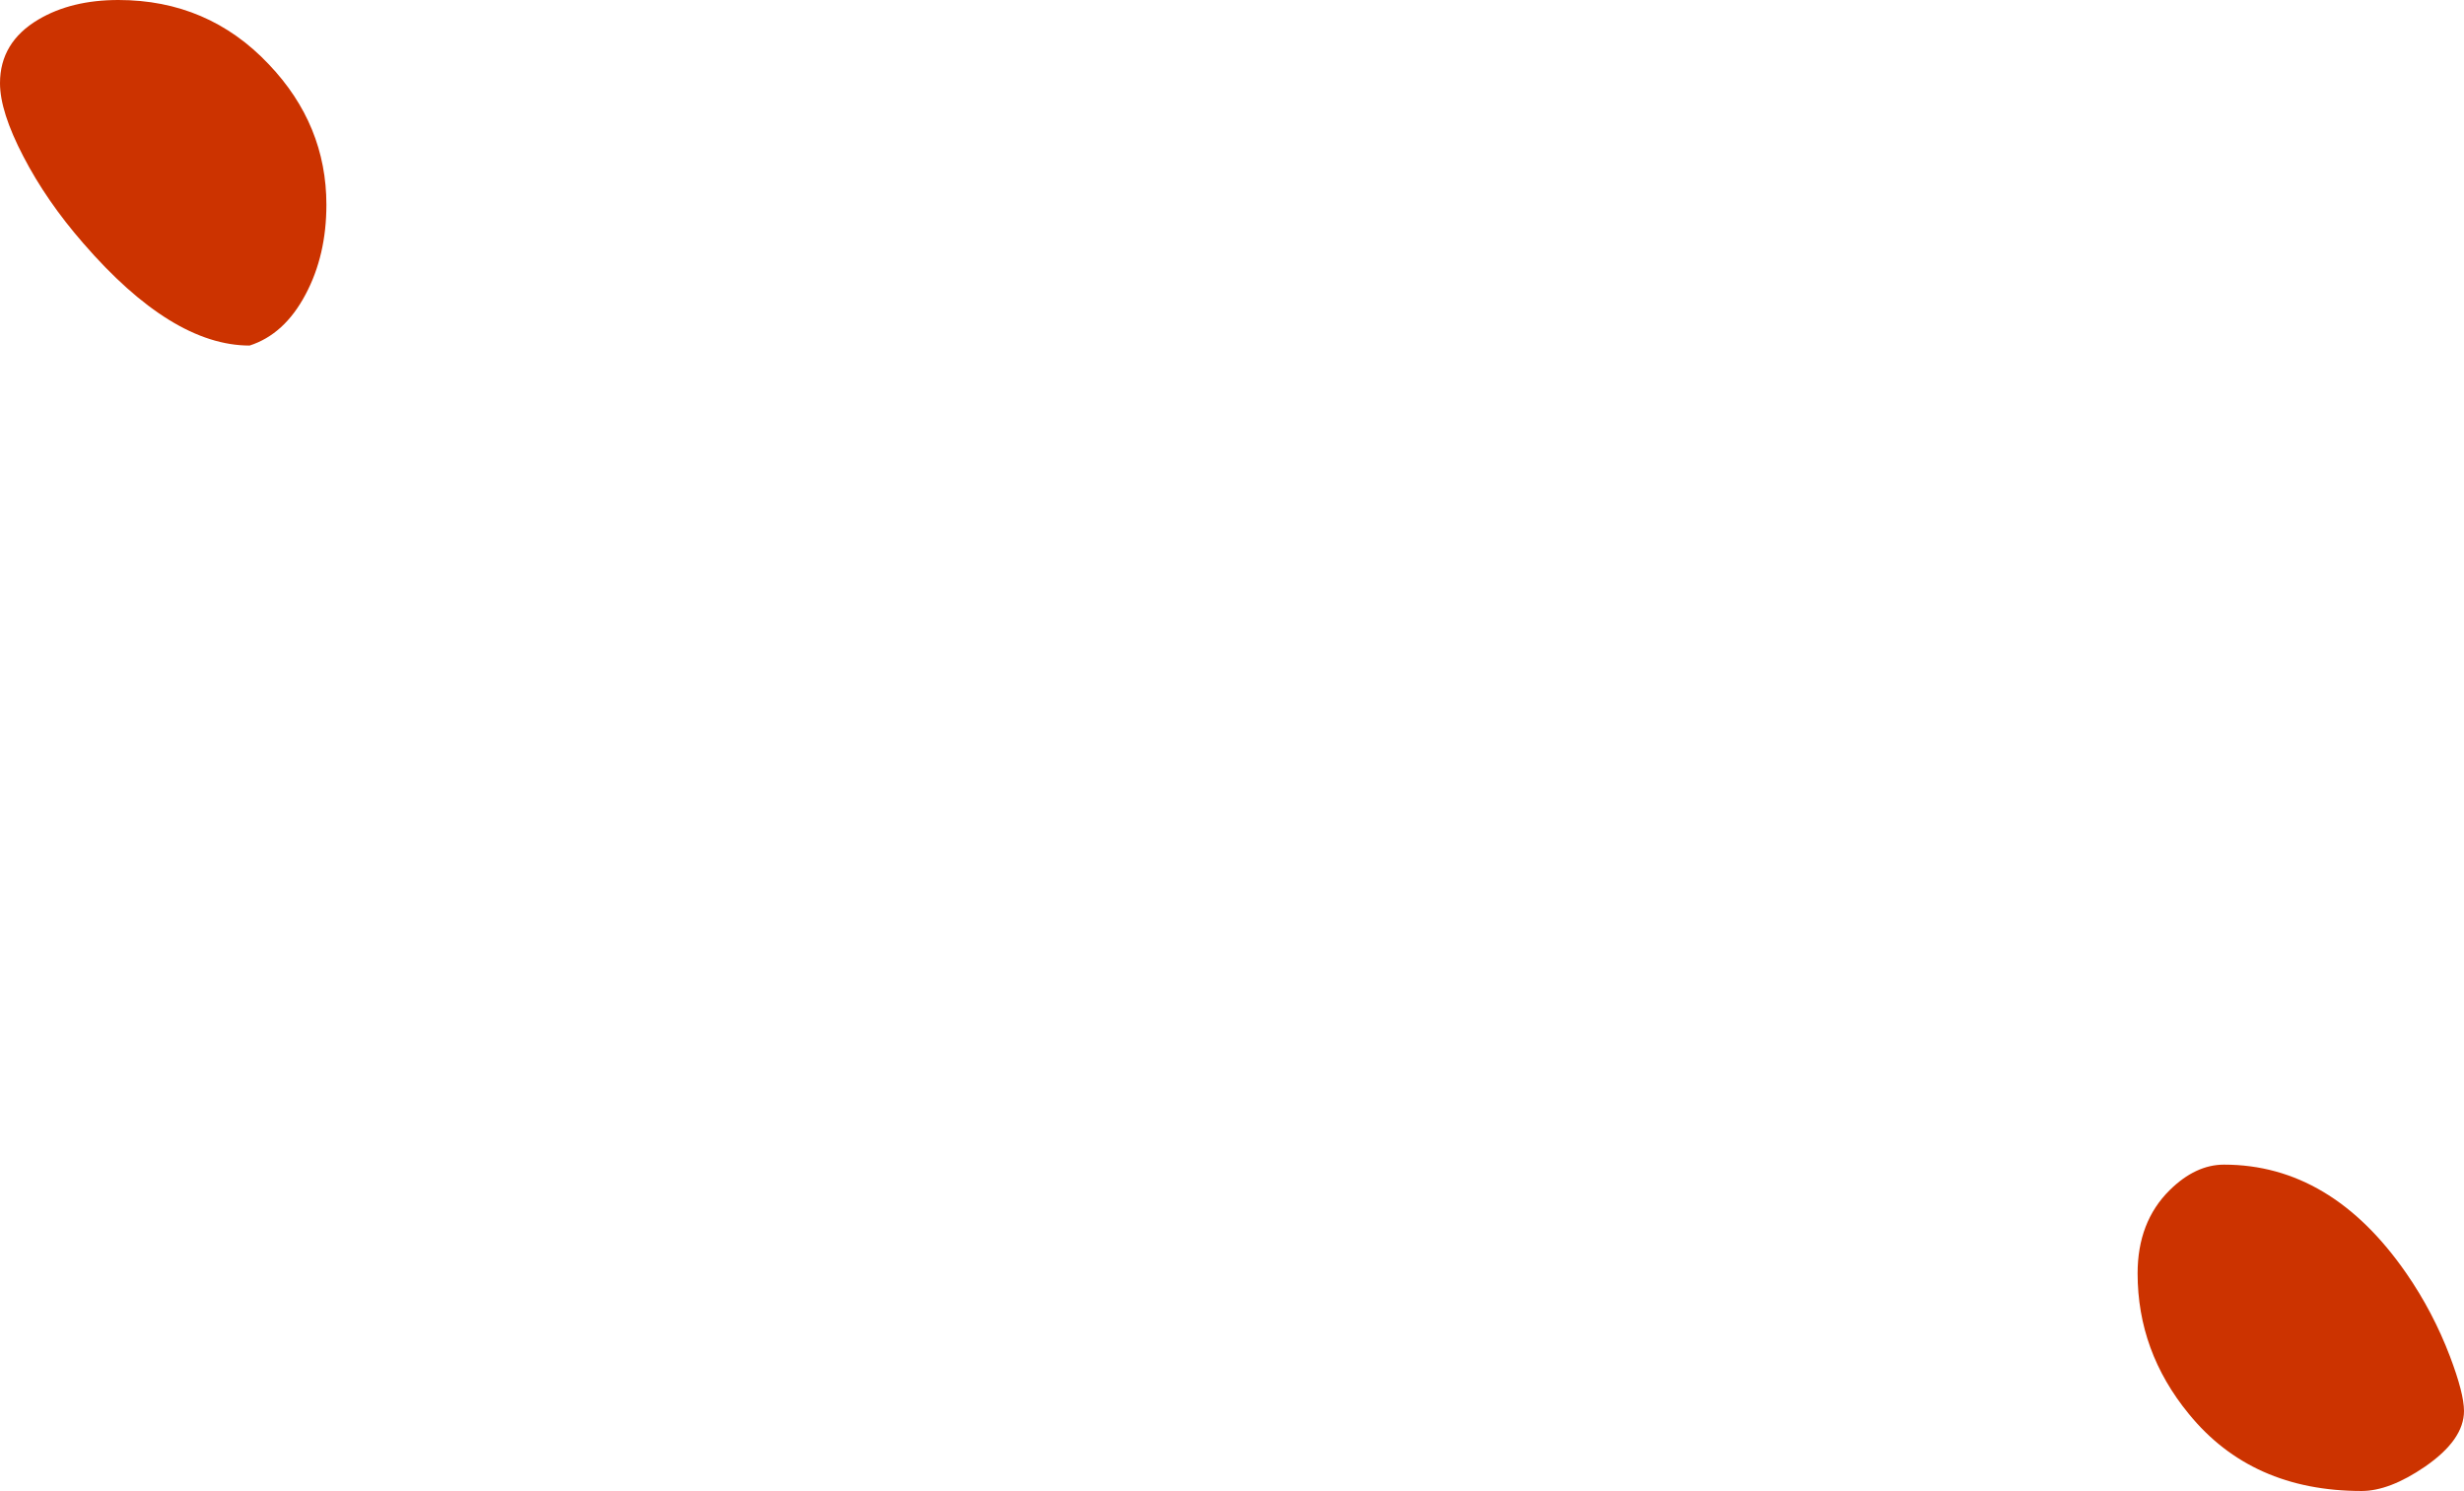 <?xml version="1.0" encoding="UTF-8" standalone="no"?>
<svg xmlns:xlink="http://www.w3.org/1999/xlink" height="233.0px" width="385.0px" xmlns="http://www.w3.org/2000/svg">
  <g transform="matrix(1.0, 0.0, 0.0, 1.0, 3.0, -77.0)">
    <path d="M336.0 263.0 Q340.05 259.0 344.5 259.0 361.25 259.0 373.0 276.0 377.15 282.0 379.8 288.95 382.0 294.75 382.0 297.5 382.0 302.0 375.9 306.2 370.35 310.0 366.0 310.0 348.8 310.0 339.0 297.95 331.0 288.2 331.0 276.0 331.0 267.95 336.0 263.0 M39.0 87.05 Q48.0 96.5 48.0 109.0 48.0 116.9 44.75 123.0 41.45 129.25 36.0 131.0 23.85 131.0 10.0 115.0 4.25 108.4 0.65 101.45 -3.0 94.45 -3.0 90.0 -3.0 83.6 3.0 80.05 8.15 77.0 15.5 77.0 29.5 77.0 39.0 87.05" fill="#cc3300" fill-rule="evenodd" stroke="none"/>
  </g>
</svg>
